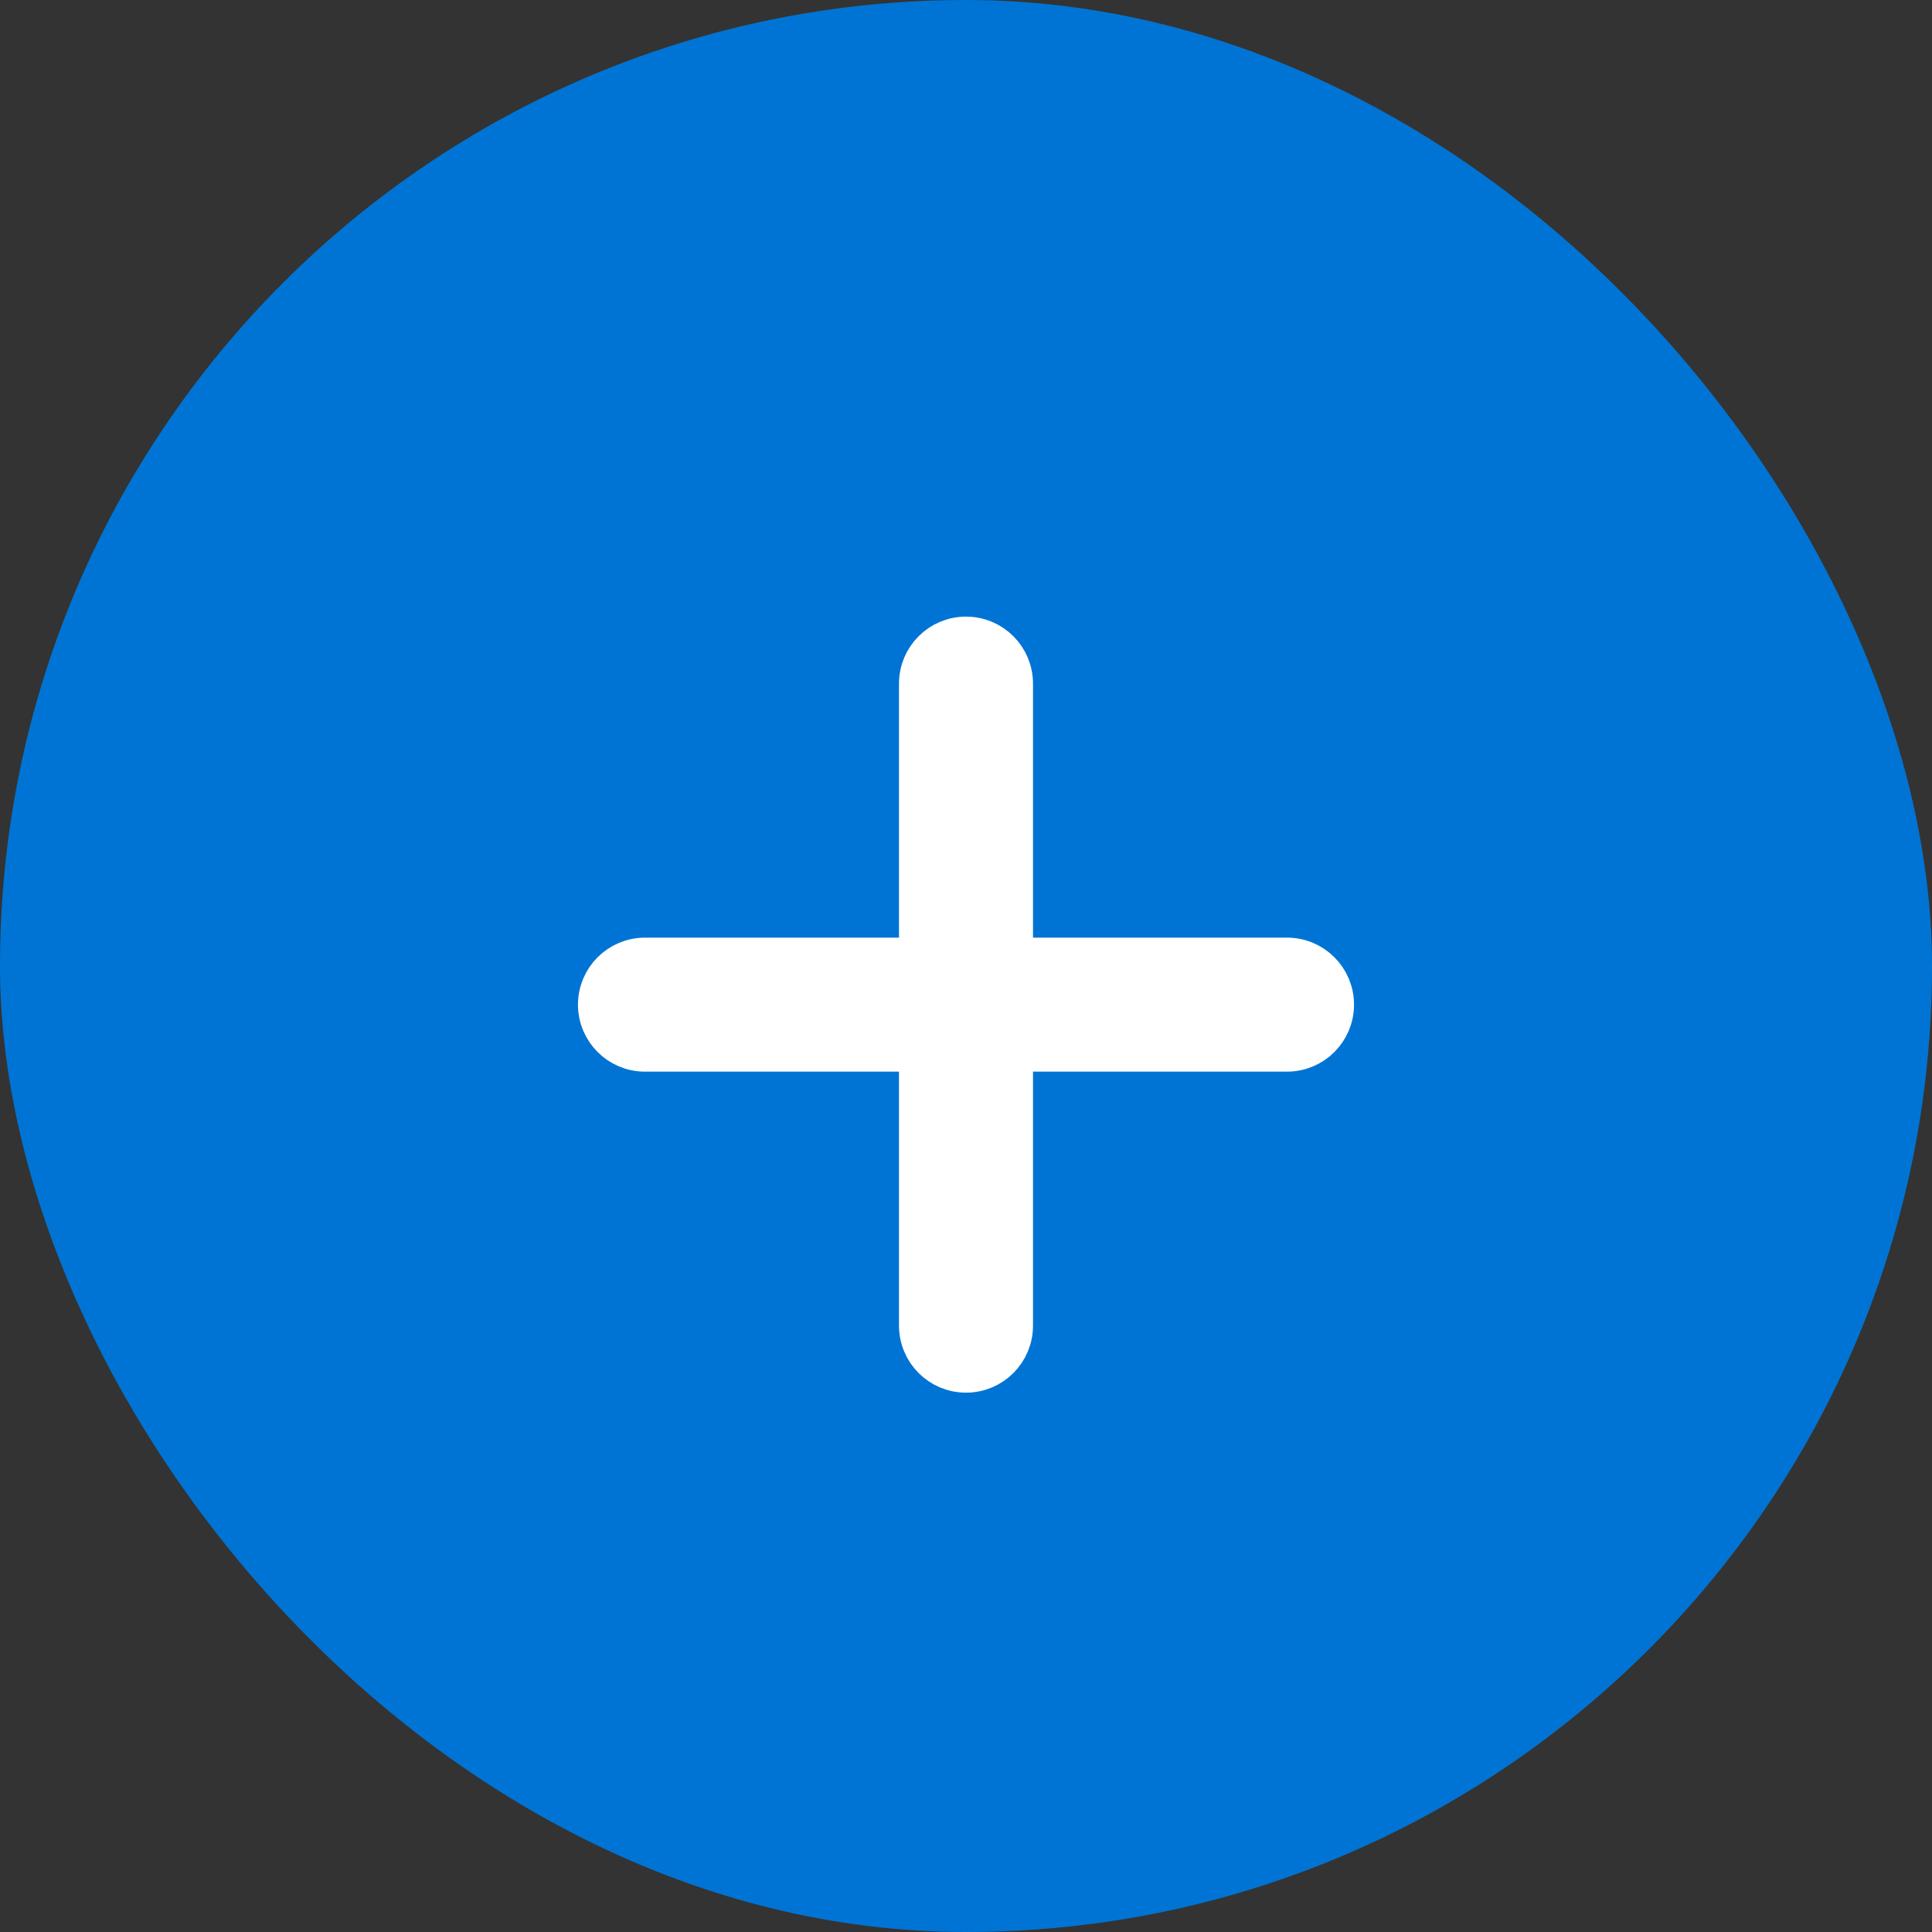 <svg width="50" height="50" viewBox="0 0 50 50" fill="none" xmlns="http://www.w3.org/2000/svg">
<rect x="0" y="0" width="50" height="50" fill="#333333" stroke="none"/>
<rect width="50" height="50" rx="25" fill="#0074d4"/>
<path d="M26.213 17.692C26.213 17.022 25.67 16.479 25 16.479C24.33 16.479 23.787 17.022 23.787 17.692V34.308C23.787 34.978 24.33 35.521 25 35.521C25.67 35.521 26.213 34.978 26.213 34.308V17.692Z" fill="white" stroke="white" stroke-width="1.042" stroke-linecap="round" stroke-linejoin="round"/>
<path d="M16.692 24.787C16.022 24.787 15.479 25.33 15.479 26C15.479 26.67 16.022 27.213 16.692 27.213H33.308C33.978 27.213 34.521 26.67 34.521 26C34.521 25.33 33.978 24.787 33.308 24.787H16.692Z" fill="white" stroke="white" stroke-width="1.042" stroke-linecap="round" stroke-linejoin="round"/>
</svg>
